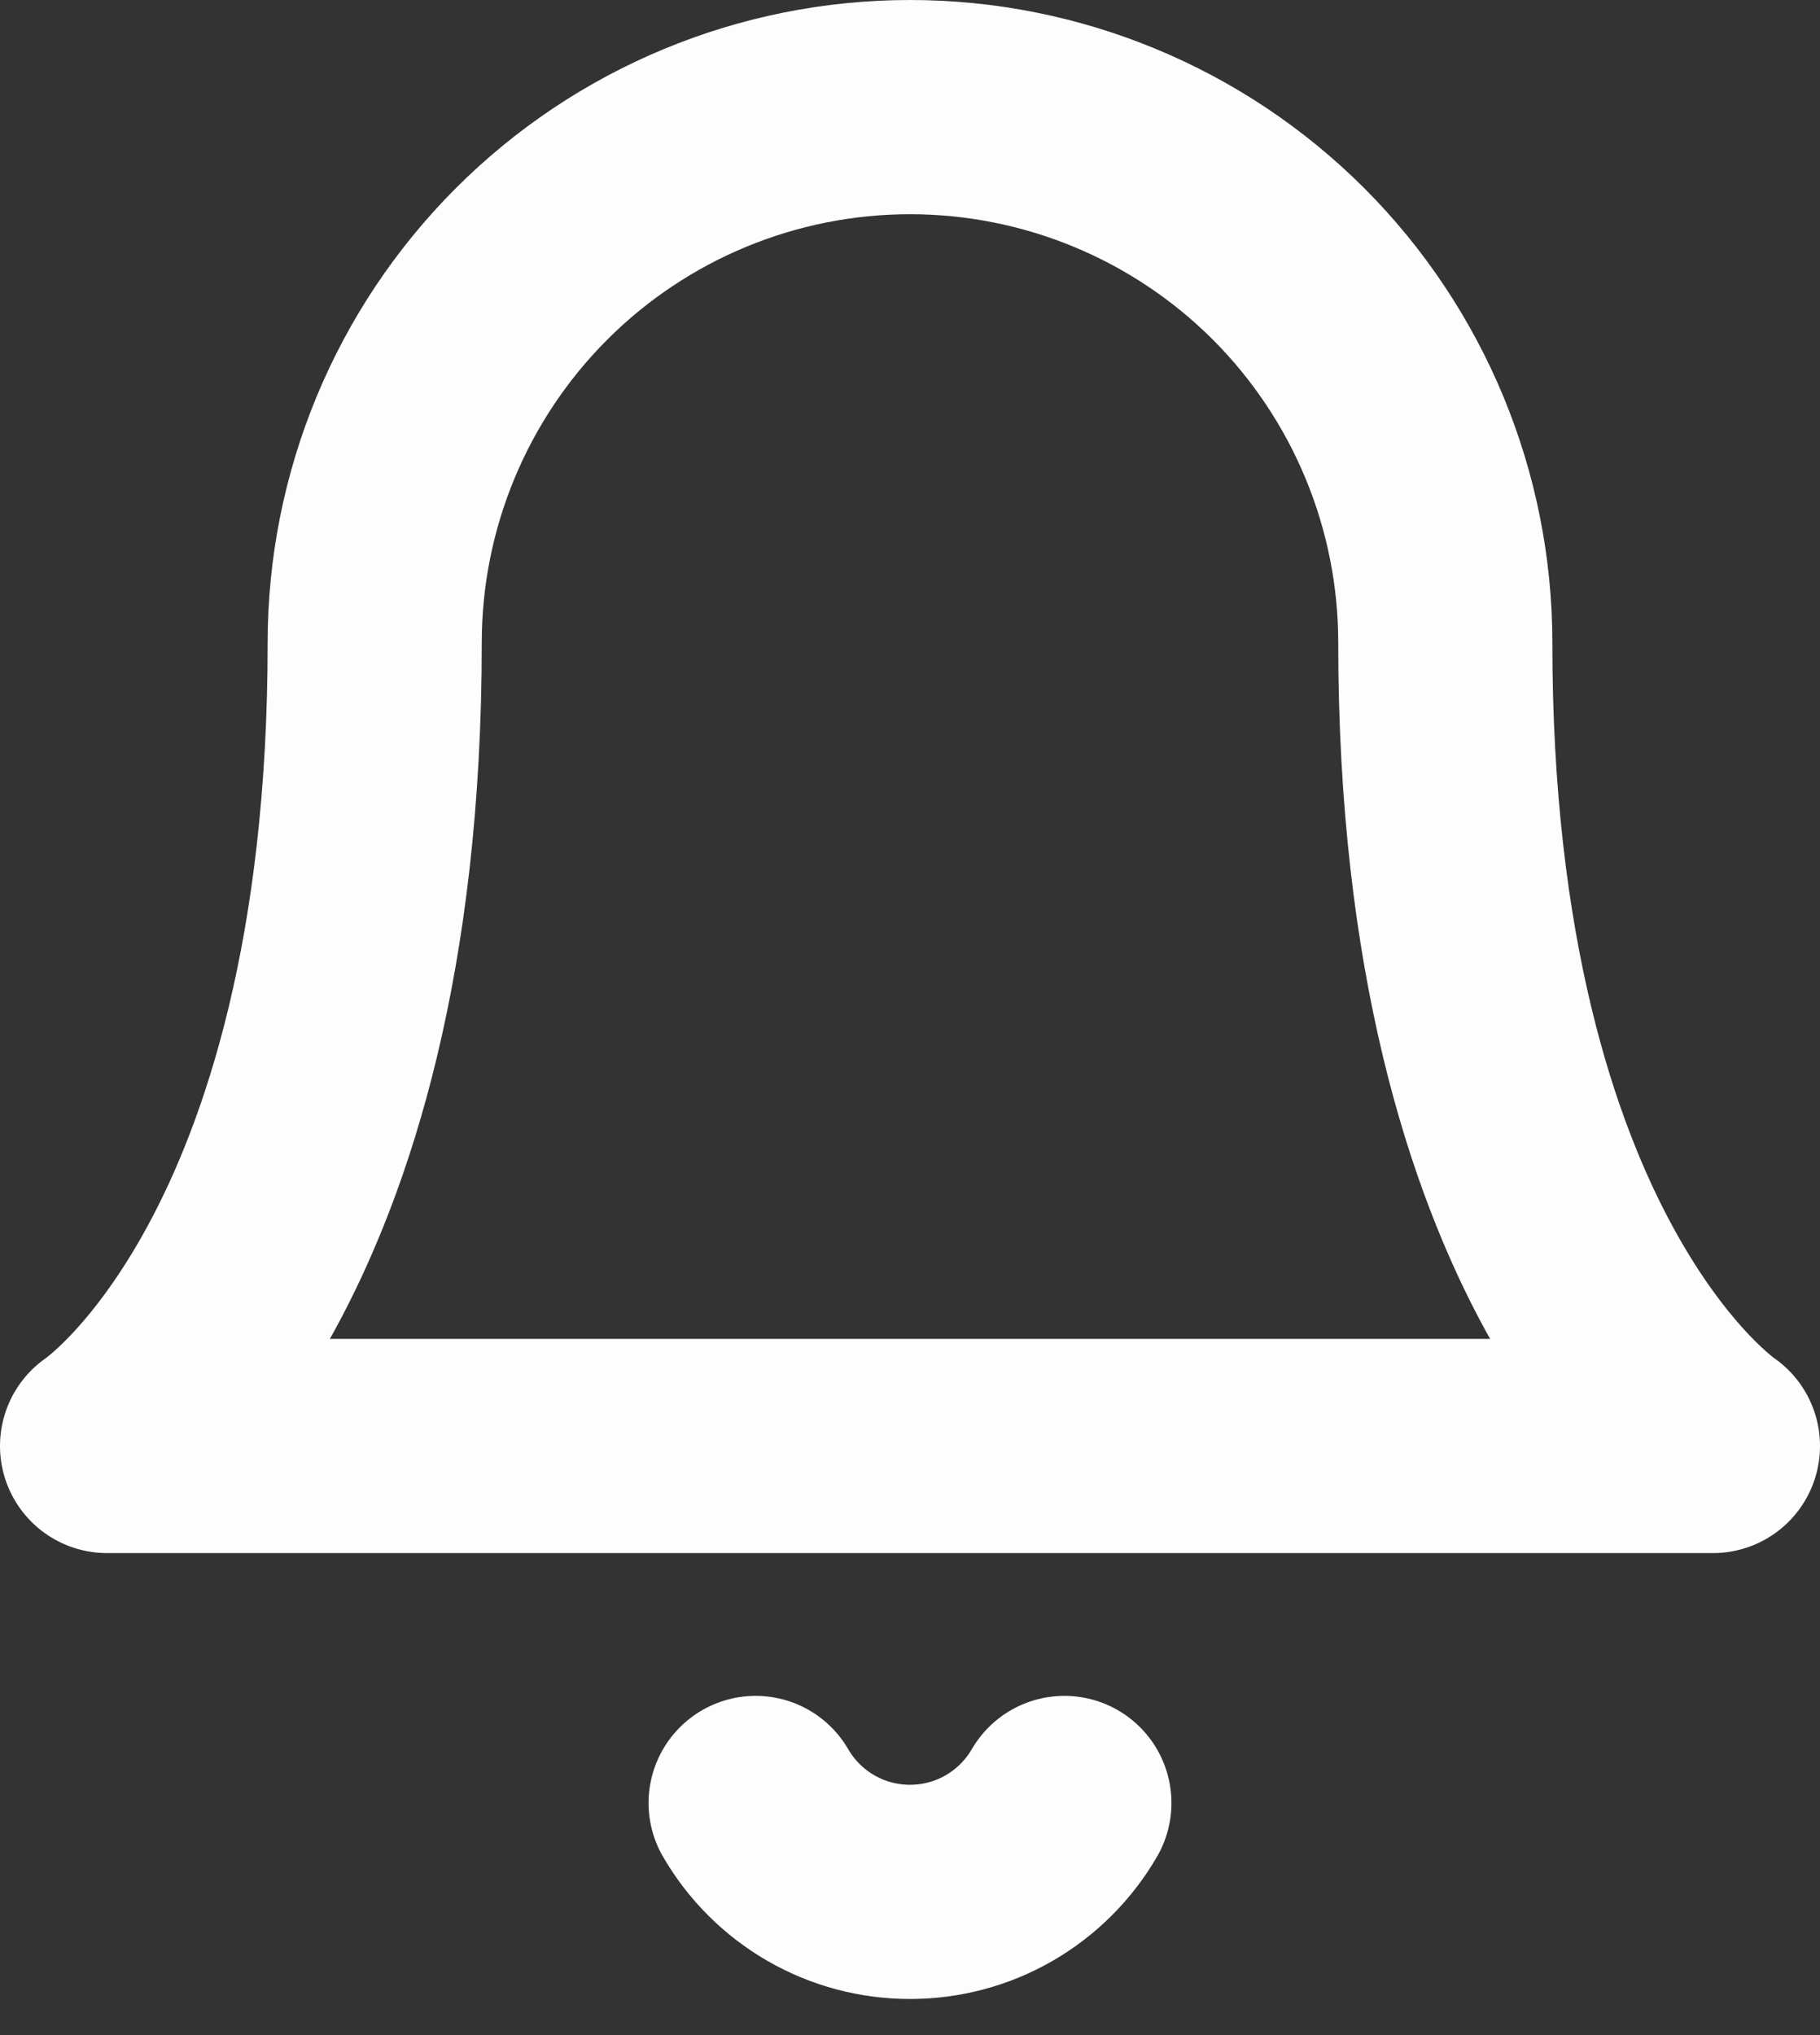<svg width="17" height="19" viewBox="0 0 17 19" fill="none" xmlns="http://www.w3.org/2000/svg">
<rect x="0" y="0" width="17" height="19" fill="#333333" stroke="none"/>
<path d="M9.942 16.833C9.795 17.086 9.585 17.295 9.332 17.441C9.079 17.587 8.792 17.663 8.5 17.663C8.208 17.663 7.921 17.587 7.668 17.441C7.415 17.295 7.205 17.086 7.058 16.833M13.5 6C13.5 4.674 12.973 3.402 12.036 2.464C11.098 1.527 9.826 1 8.5 1C7.174 1 5.902 1.527 4.965 2.464C4.027 3.402 3.5 4.674 3.5 6C3.5 11.833 1 13.5 1 13.5H16C16 13.5 13.5 11.833 13.5 6Z" stroke="#FDFDFD" stroke-width="2" stroke-linecap="round" stroke-linejoin="round"/>
</svg>
